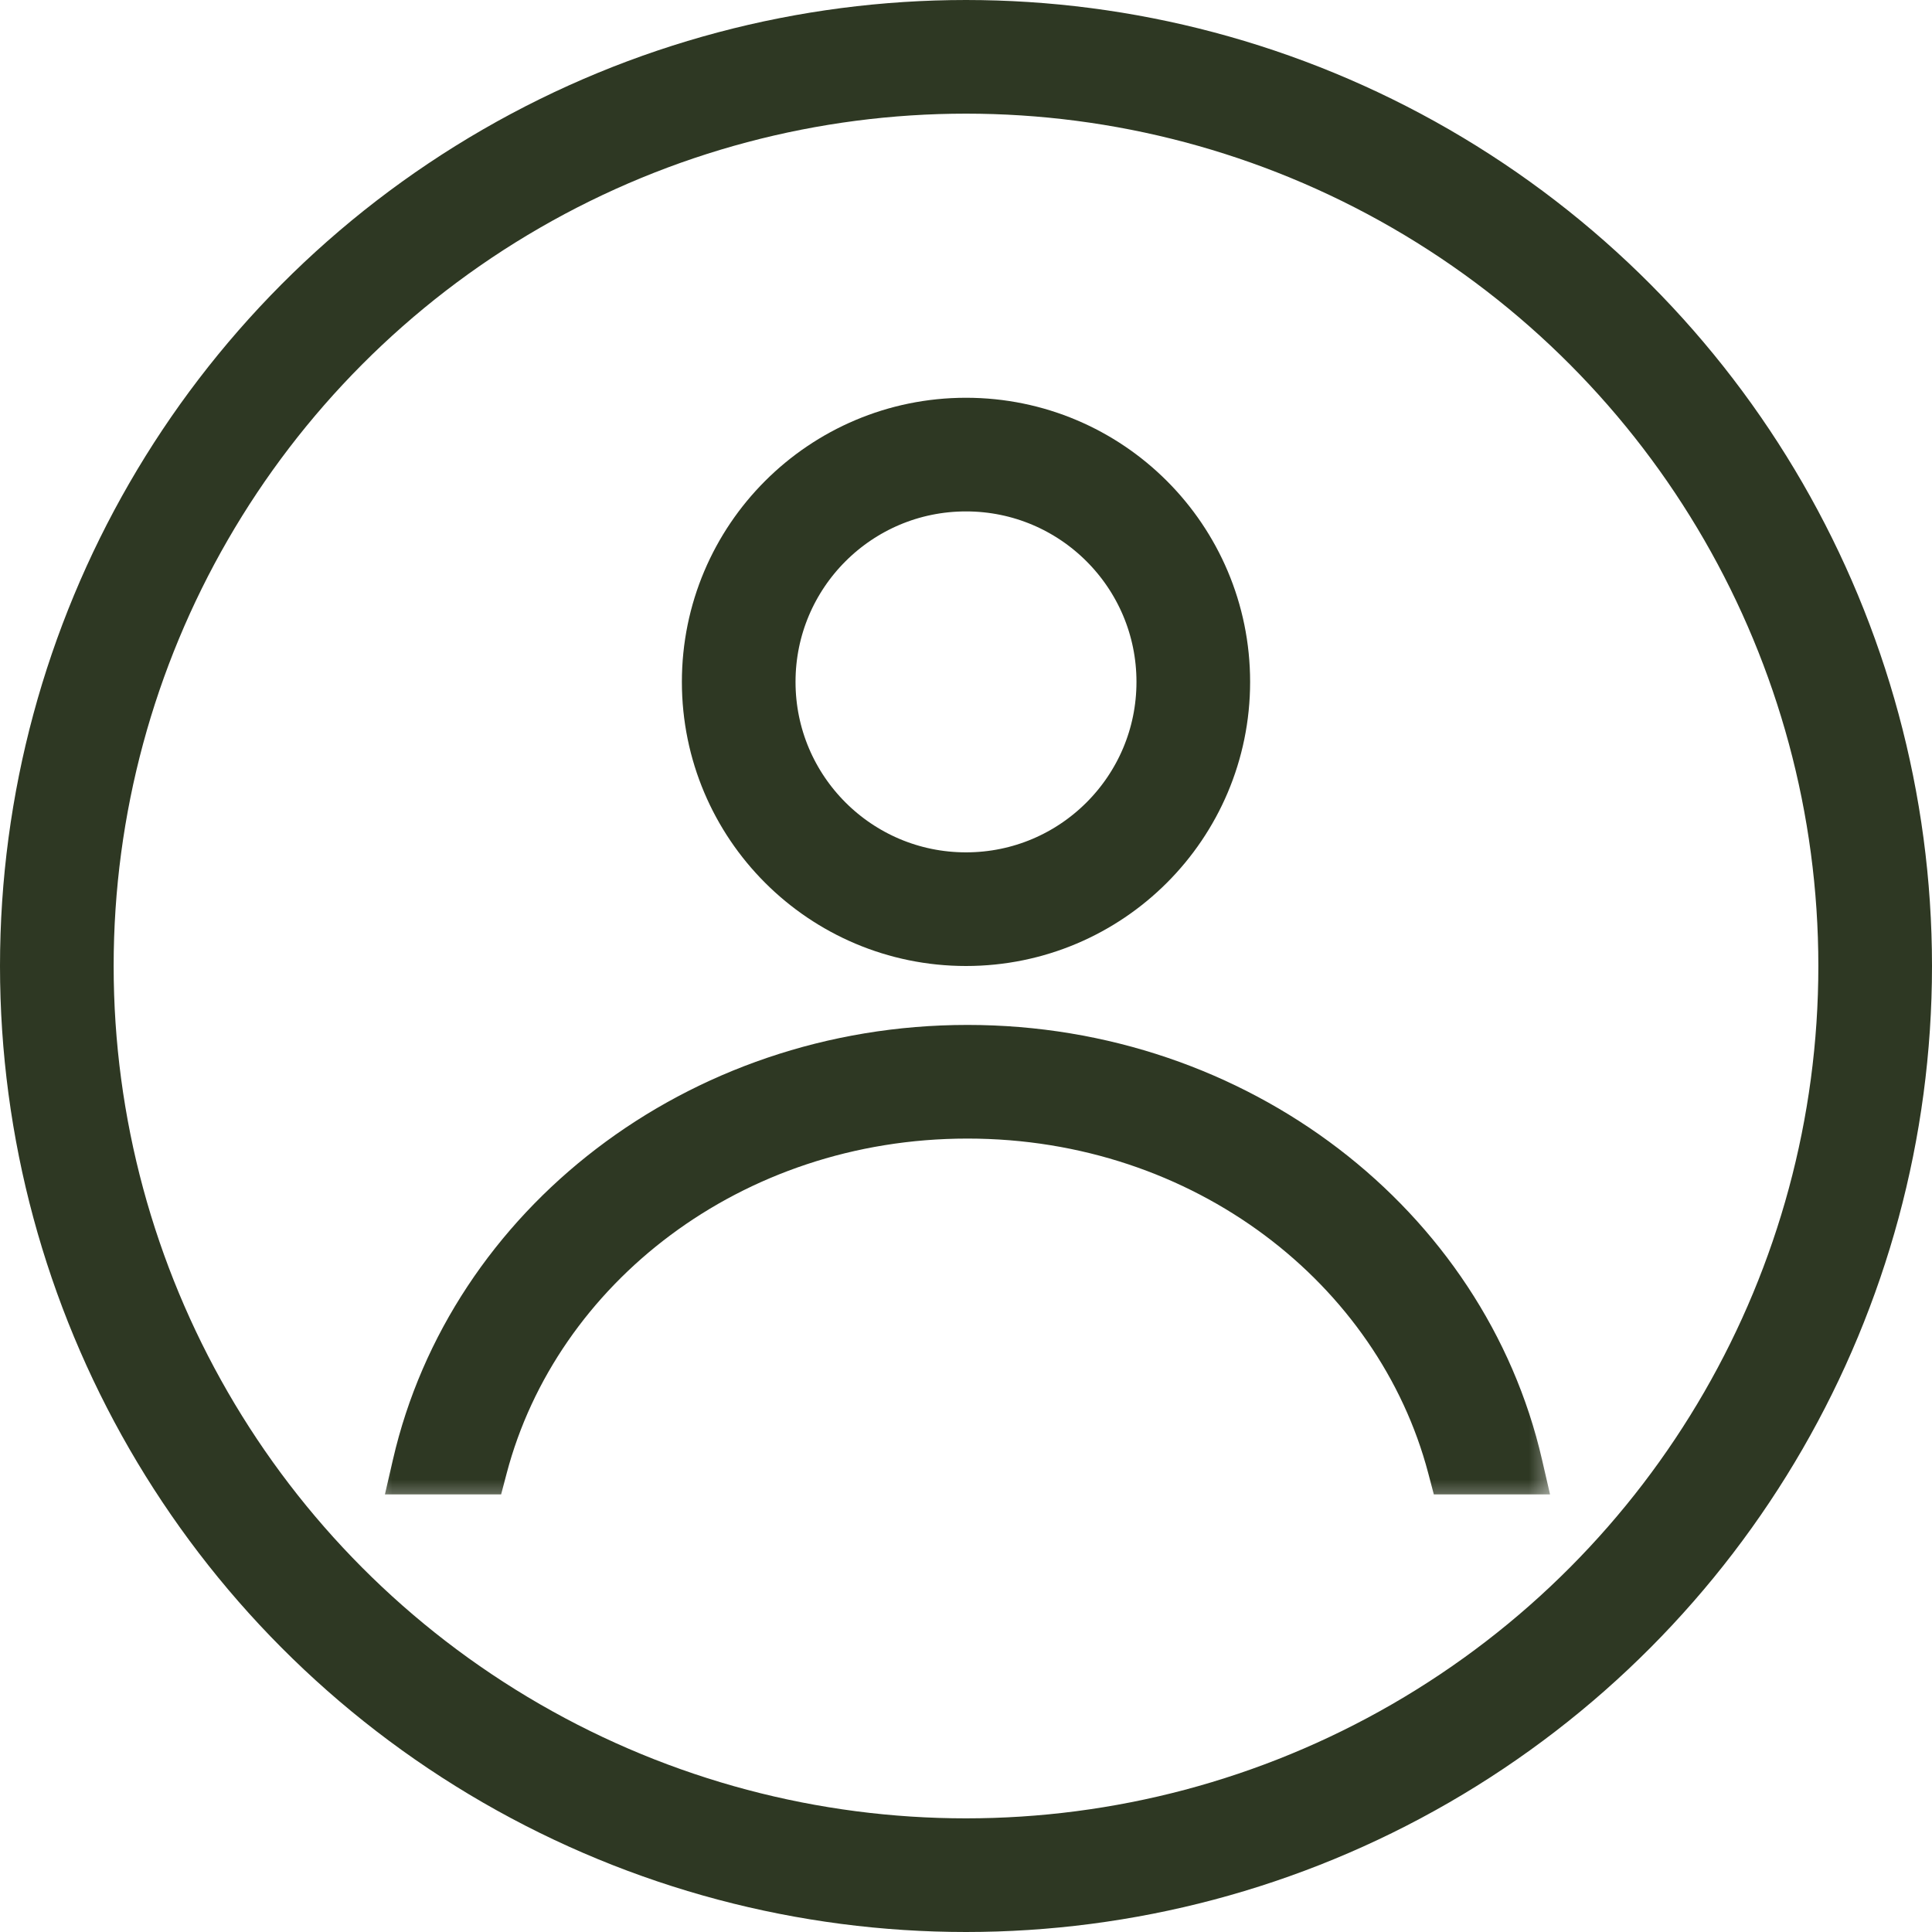 <svg width="34" height="34" viewBox="0 0 34 34" fill="none" xmlns="http://www.w3.org/2000/svg">
<circle cx="17" cy="12" r="4" stroke="#2E3823" stroke-width="2"/>
<mask id="path-2-outside-1_2021_127" maskUnits="userSpaceOnUse" x="6.402" y="17.537" width="21" height="9" fill="black">
<rect fill="white" x="6.402" y="17.537" width="21" height="9"/>
<path fill-rule="evenodd" clip-rule="evenodd" d="M25.618 25.799C24.682 22.24 21.235 19.537 17.026 19.537C12.818 19.537 9.37 22.24 8.434 25.799H7.402C8.357 21.648 12.303 18.537 17.026 18.537C21.749 18.537 25.695 21.648 26.65 25.799H25.618Z"/>
</mask>
<path fill-rule="evenodd" clip-rule="evenodd" d="M25.618 25.799C24.682 22.24 21.235 19.537 17.026 19.537C12.818 19.537 9.37 22.24 8.434 25.799H7.402C8.357 21.648 12.303 18.537 17.026 18.537C21.749 18.537 25.695 21.648 26.65 25.799H25.618Z" fill="#2E3823"/>
<path d="M25.618 25.799L25.135 25.927L25.233 26.299H25.618V25.799ZM8.434 25.799V26.299H8.819L8.917 25.927L8.434 25.799ZM7.402 25.799L6.915 25.687L6.774 26.299H7.402V25.799ZM26.65 25.799V26.299H27.278L27.137 25.687L26.65 25.799ZM26.102 25.672C25.104 21.88 21.448 19.037 17.026 19.037V20.037C21.022 20.037 24.26 22.601 25.135 25.927L26.102 25.672ZM17.026 19.037C12.604 19.037 8.948 21.88 7.95 25.672L8.917 25.927C9.793 22.601 13.03 20.037 17.026 20.037V19.037ZM7.402 26.299H8.434V25.299H7.402V26.299ZM7.89 25.912C8.788 22.004 12.519 19.037 17.026 19.037V18.037C12.087 18.037 7.926 21.293 6.915 25.687L7.89 25.912ZM17.026 19.037C21.533 19.037 25.264 22.004 26.163 25.912L27.137 25.687C26.126 21.293 21.965 18.037 17.026 18.037V19.037ZM25.618 26.299H26.65V25.299H25.618V26.299Z" fill="#2E3823" mask="url(#path-2-outside-1_2021_127)"/>
<circle cx="17" cy="17" r="16" stroke="#2E3823" stroke-width="2"/>
</svg>

